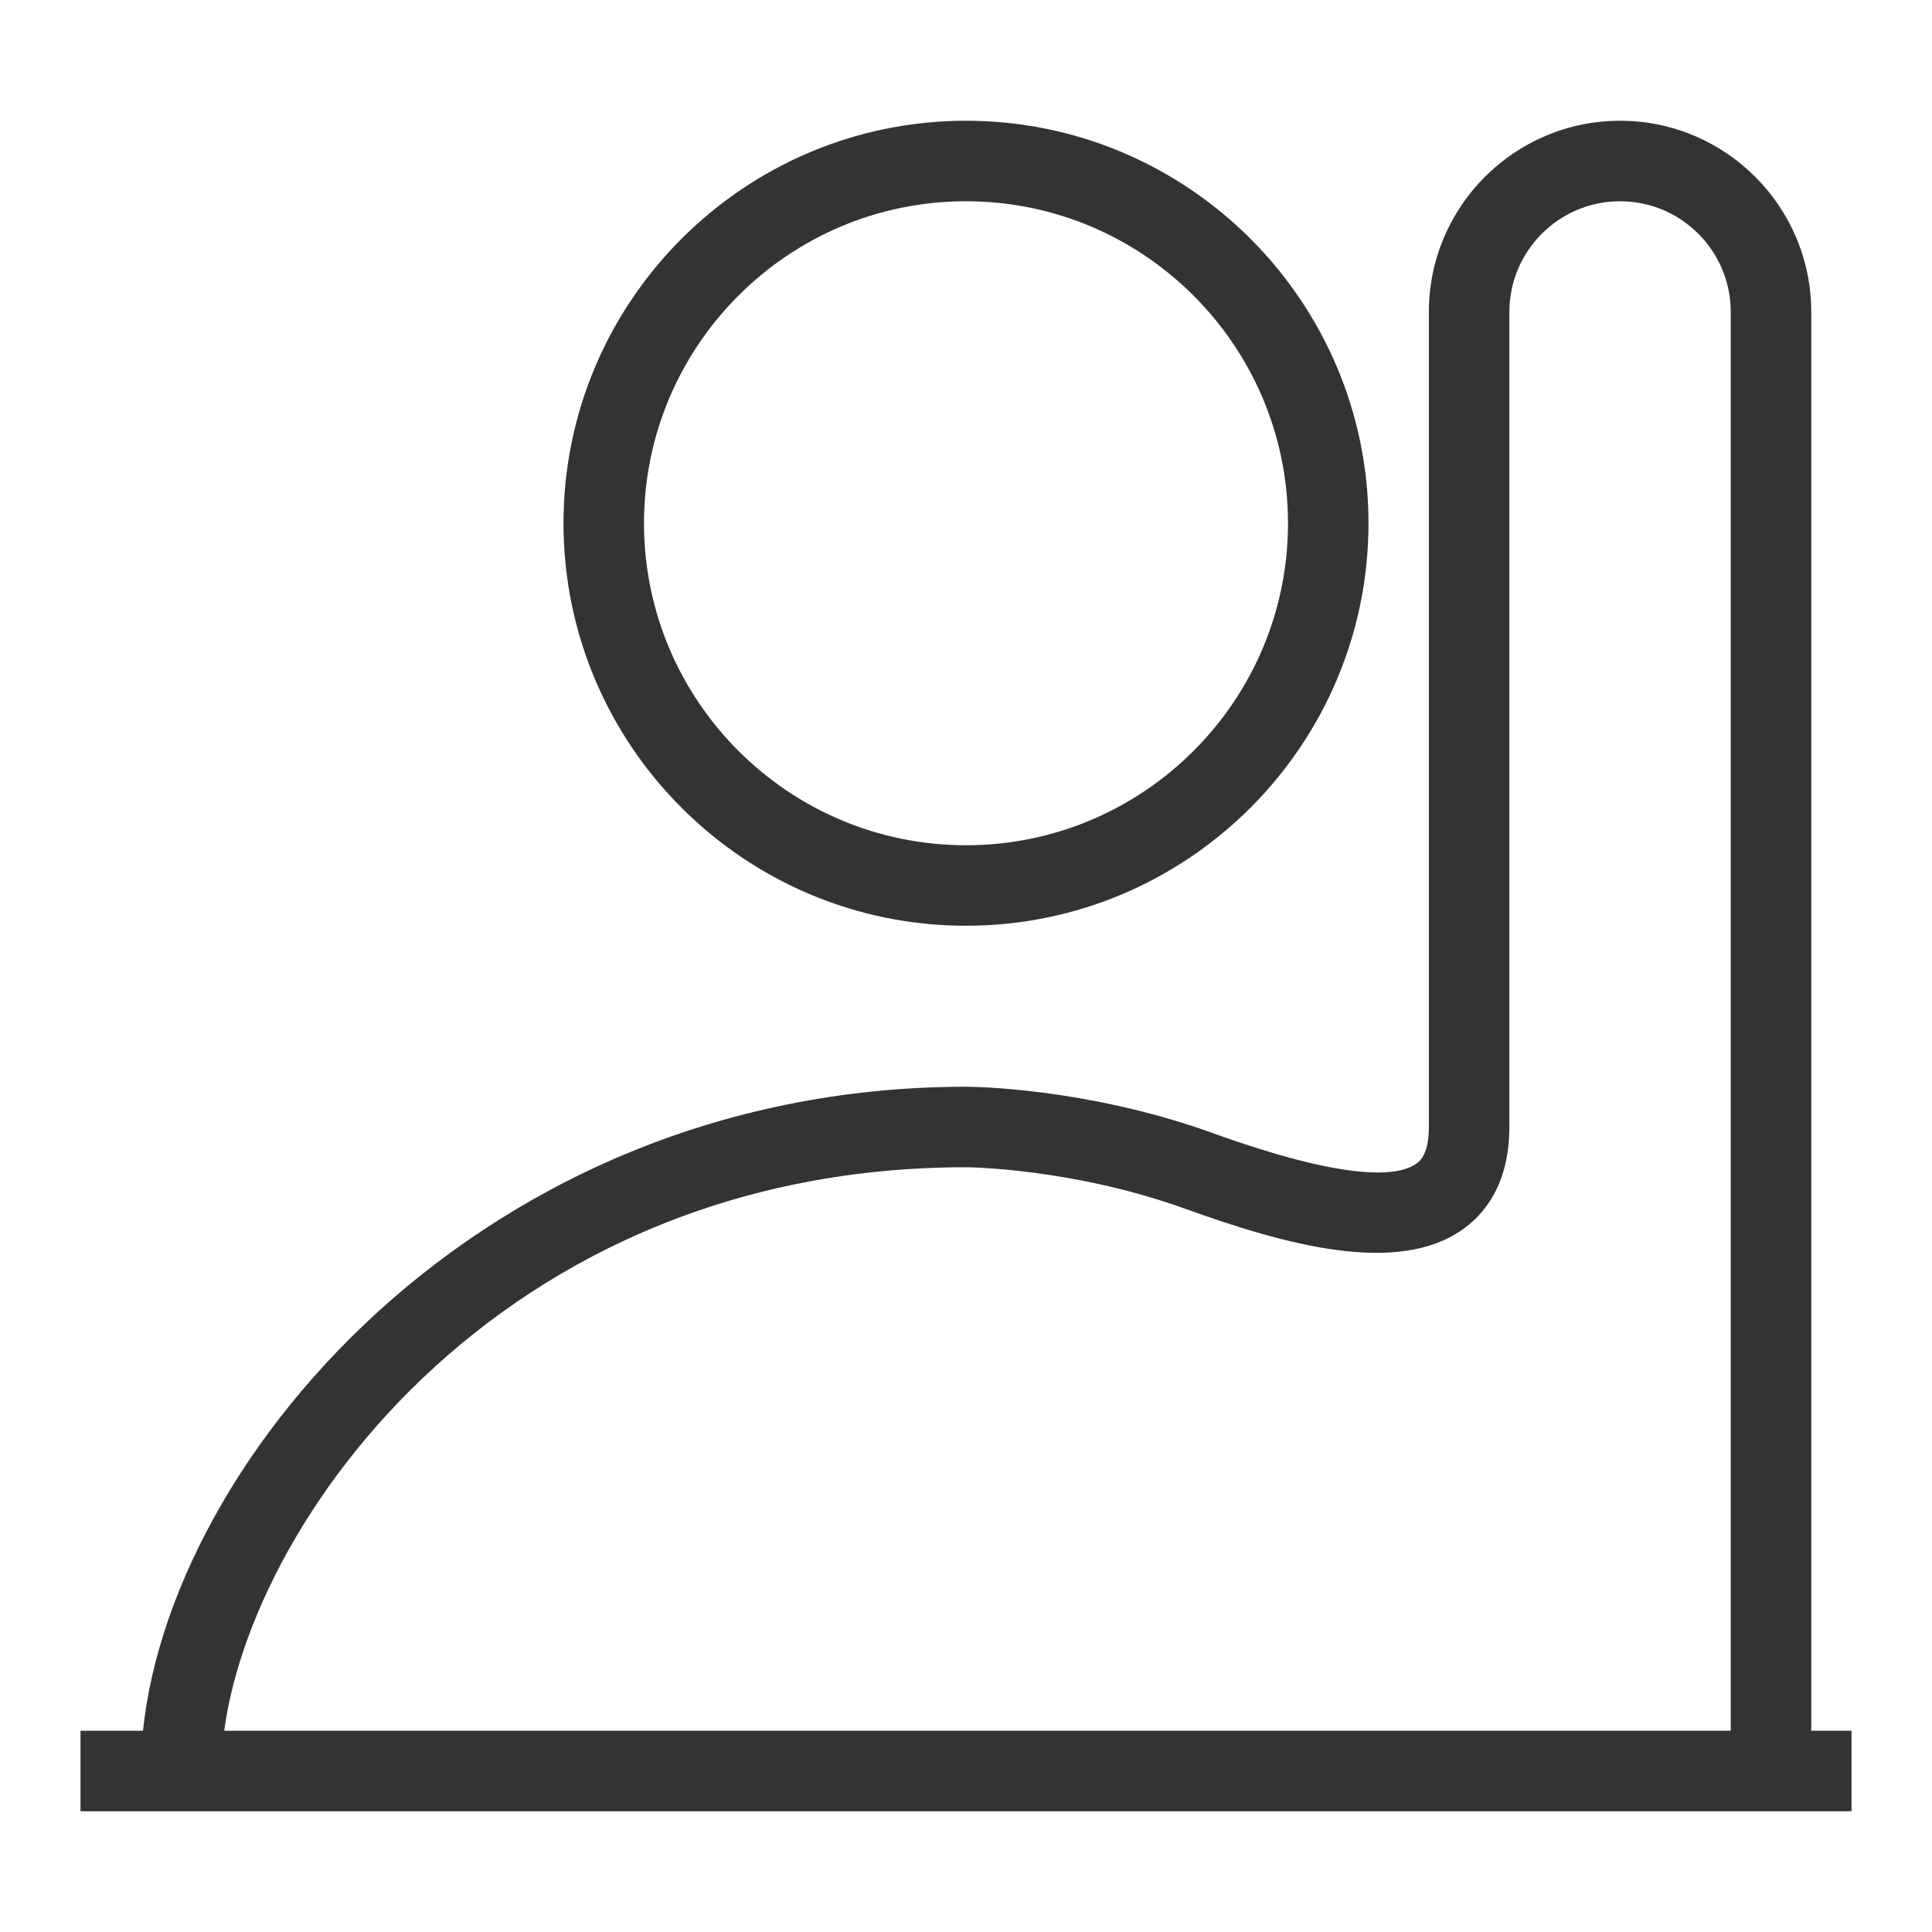 <?xml version="1.0" encoding="iso-8859-1"?>
<svg version="1.1" id="&#x56FE;&#x5C42;_1" xmlns="http://www.w3.org/2000/svg" xmlns:xlink="http://www.w3.org/1999/xlink" x="0px"
	 y="0px" viewBox="0 0 24 24" style="enable-background:new 0 0 24 24;" xml:space="preserve">
<path style="fill:#333333;" d="M12,11.5c-2.757,0-5-2.243-5-5s2.243-5,5-5s5,2.243,5,5S14.757,11.5,12,11.5z M12,2.5
	c-2.206,0-4,1.794-4,4s1.794,4,4,4c2.206,0,4-1.794,4-4S14.206,2.5,12,2.5z"/>
<path style="fill:#333333;" d="M22.5,22h-1V3.875c0-0.758-0.617-1.375-1.375-1.375S18.75,3.117,18.75,3.875V14
	c0,0.716-0.317,1.089-0.584,1.275c-0.813,0.572-2.198,0.19-3.445-0.26C13.317,14.509,12.013,14.5,12,14.5
	c-6.073,0-9.25,4.883-9.25,7.5h-1c0-3.466,3.993-8.5,10.25-8.5c0.06,0,1.485,0.007,3.061,0.574c1.682,0.606,2.305,0.541,2.531,0.383
	C17.631,14.43,17.75,14.346,17.75,14V3.875c0-1.31,1.065-2.375,2.375-2.375S22.5,2.565,22.5,3.875V22z"/>
<rect x="1" y="21.5" style="fill:#333333;" width="22" height="1"/>
</svg>






